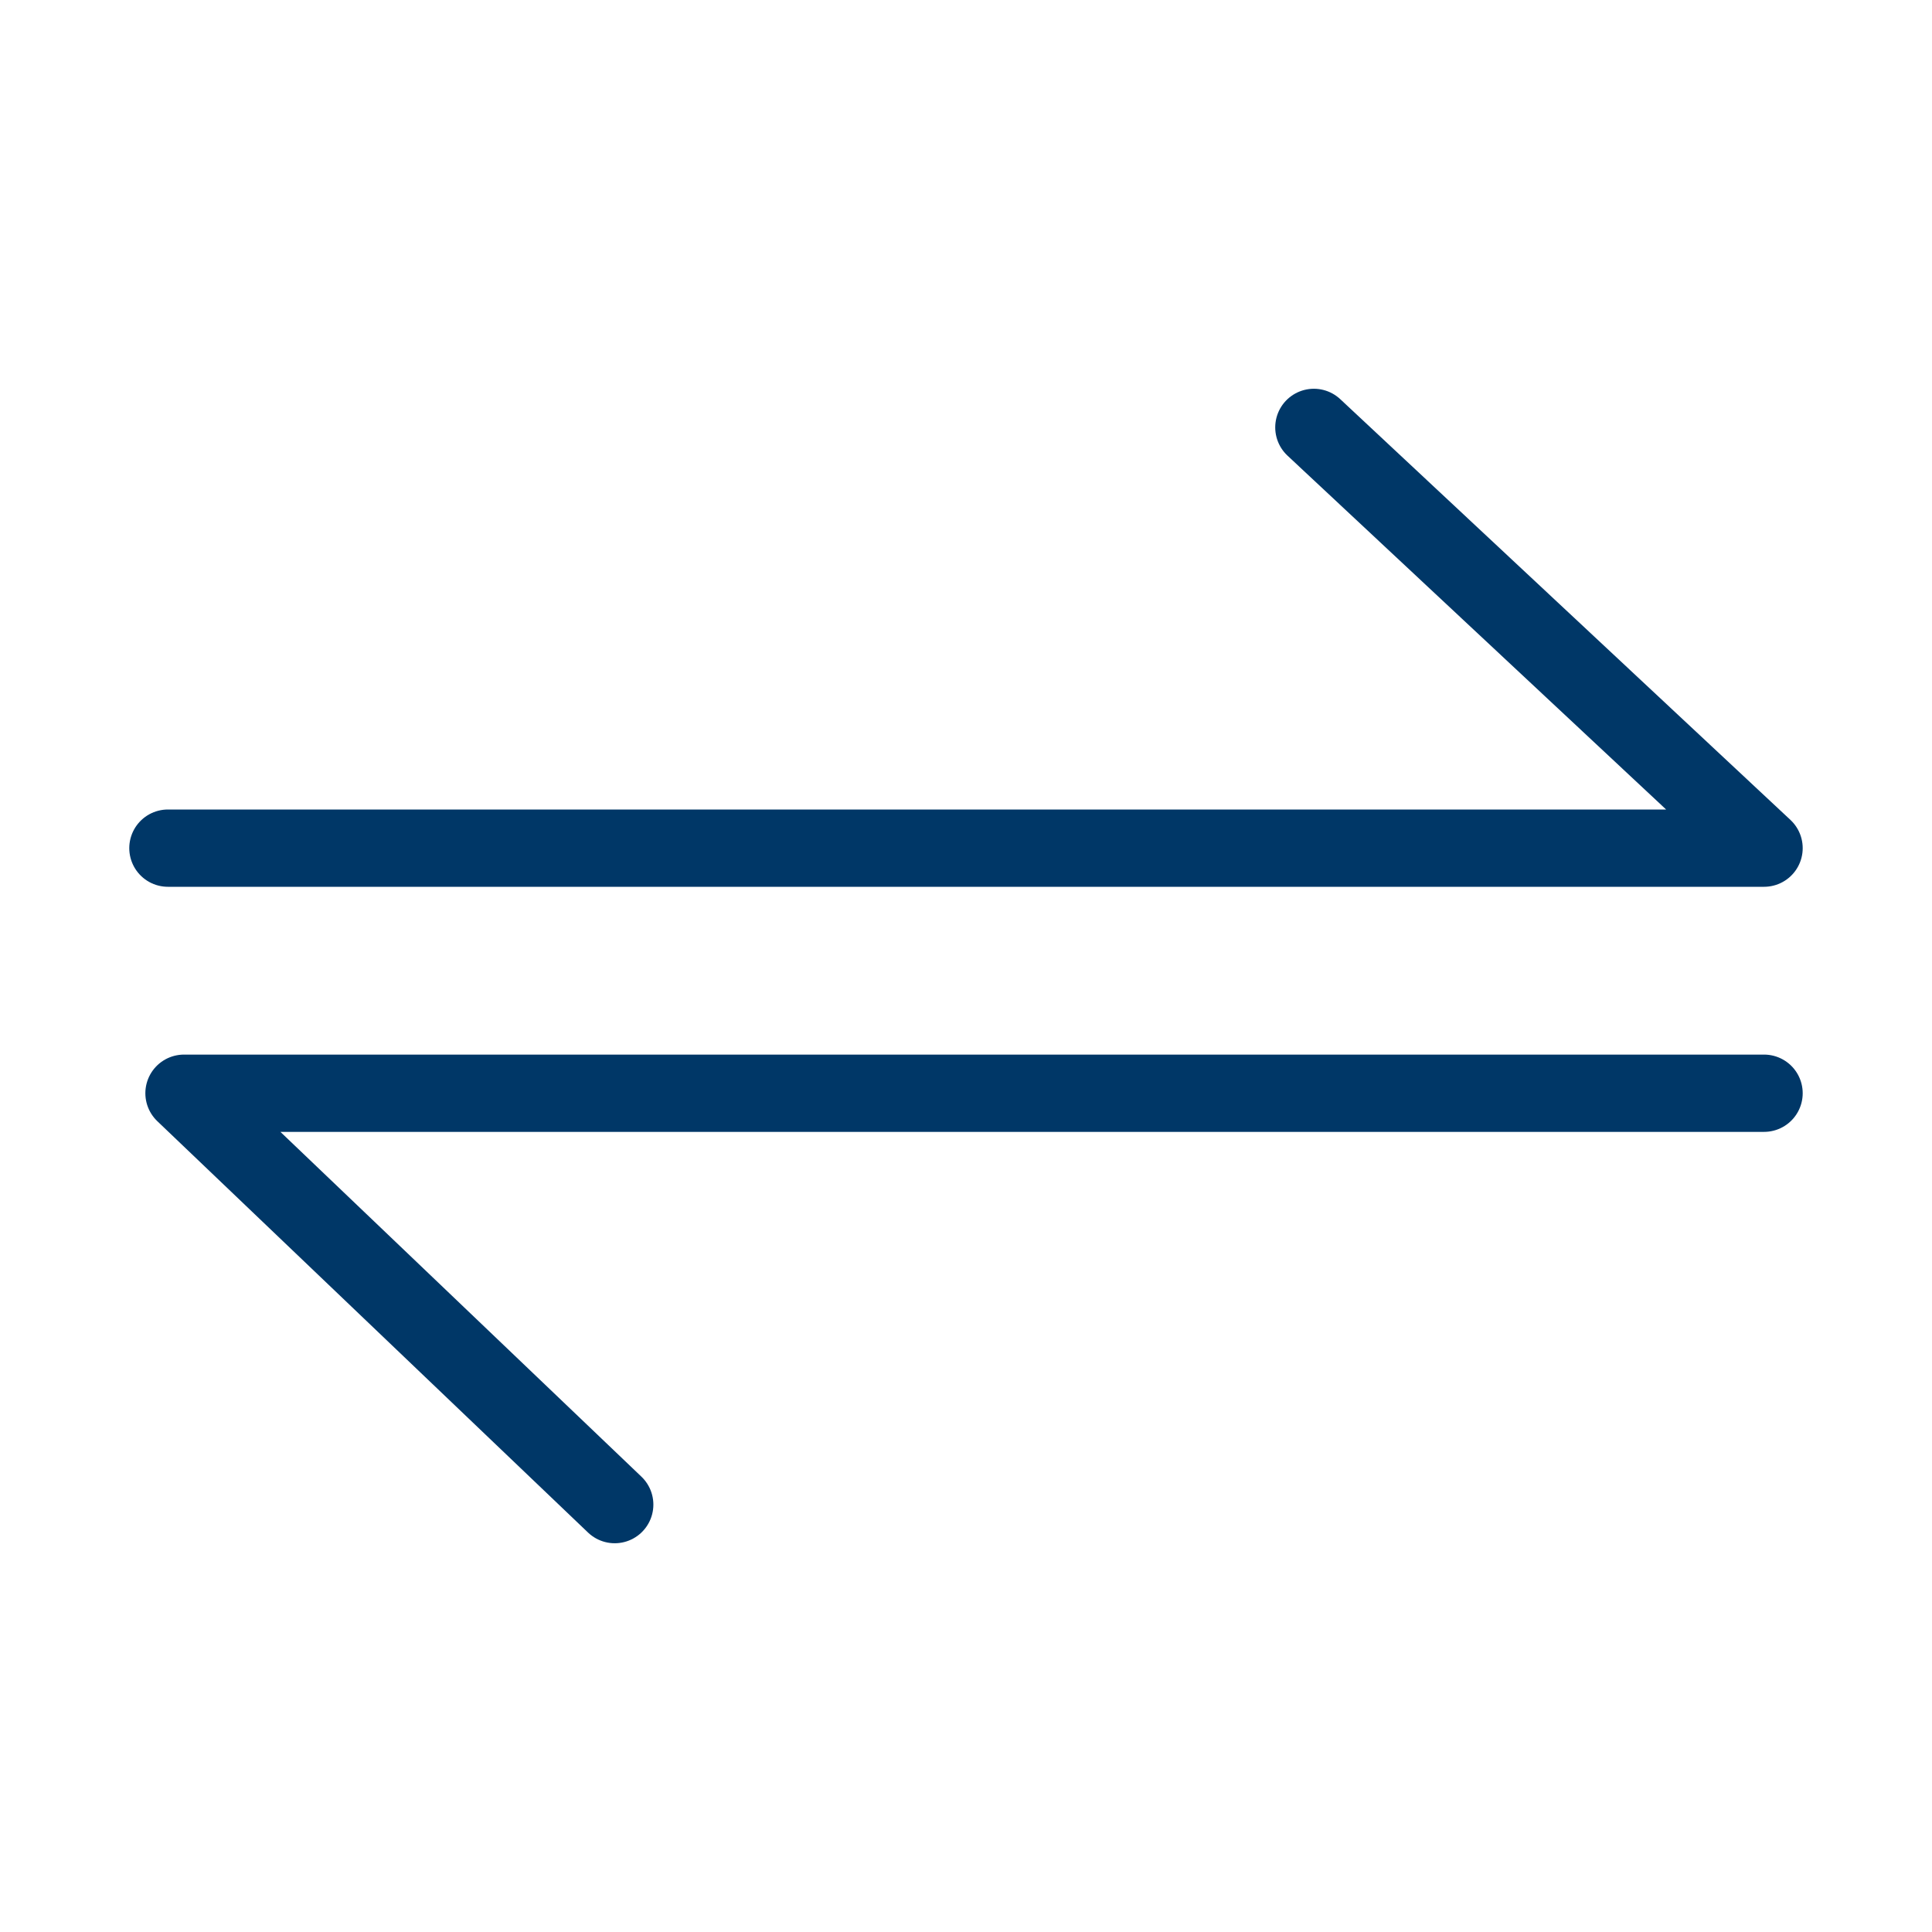<?xml version="1.0" encoding="UTF-8" standalone="no"?>
<!DOCTYPE svg PUBLIC "-//W3C//DTD SVG 1.1//EN" "http://www.w3.org/Graphics/SVG/1.1/DTD/svg11.dtd">
<svg width="100%" height="100%" viewBox="0 0 55 55" version="1.1" xmlns="http://www.w3.org/2000/svg" xmlns:xlink="http://www.w3.org/1999/xlink" xml:space="preserve" xmlns:serif="http://www.serif.com/" style="fill-rule:evenodd;clip-rule:evenodd;stroke-linecap:round;stroke-linejoin:round;stroke-miterlimit:1.5;">
    <g transform="matrix(1,0,0,1,-258.357,-359.595)">
        <g>
            <g transform="matrix(1,0,0,1,-112.34,147.396)">
                <path d="M408.1,224.366L420.916,236.344L375.477,236.344" style="fill:none;stroke:rgb(0,55,103);stroke-width:2.2px;"/>
                <path d="M388.197,255.032L375.935,243.321L420.916,243.321" style="fill:none;stroke:rgb(0,55,103);stroke-width:2.2px;"/>
            </g>
            <g transform="matrix(0.768,0,0,1.018,120.78,-126.084)">
                <rect x="179.063" y="476.872" width="71.585" height="54.003" style="fill:none;"/>
            </g>
        </g>
    </g>
</svg>
